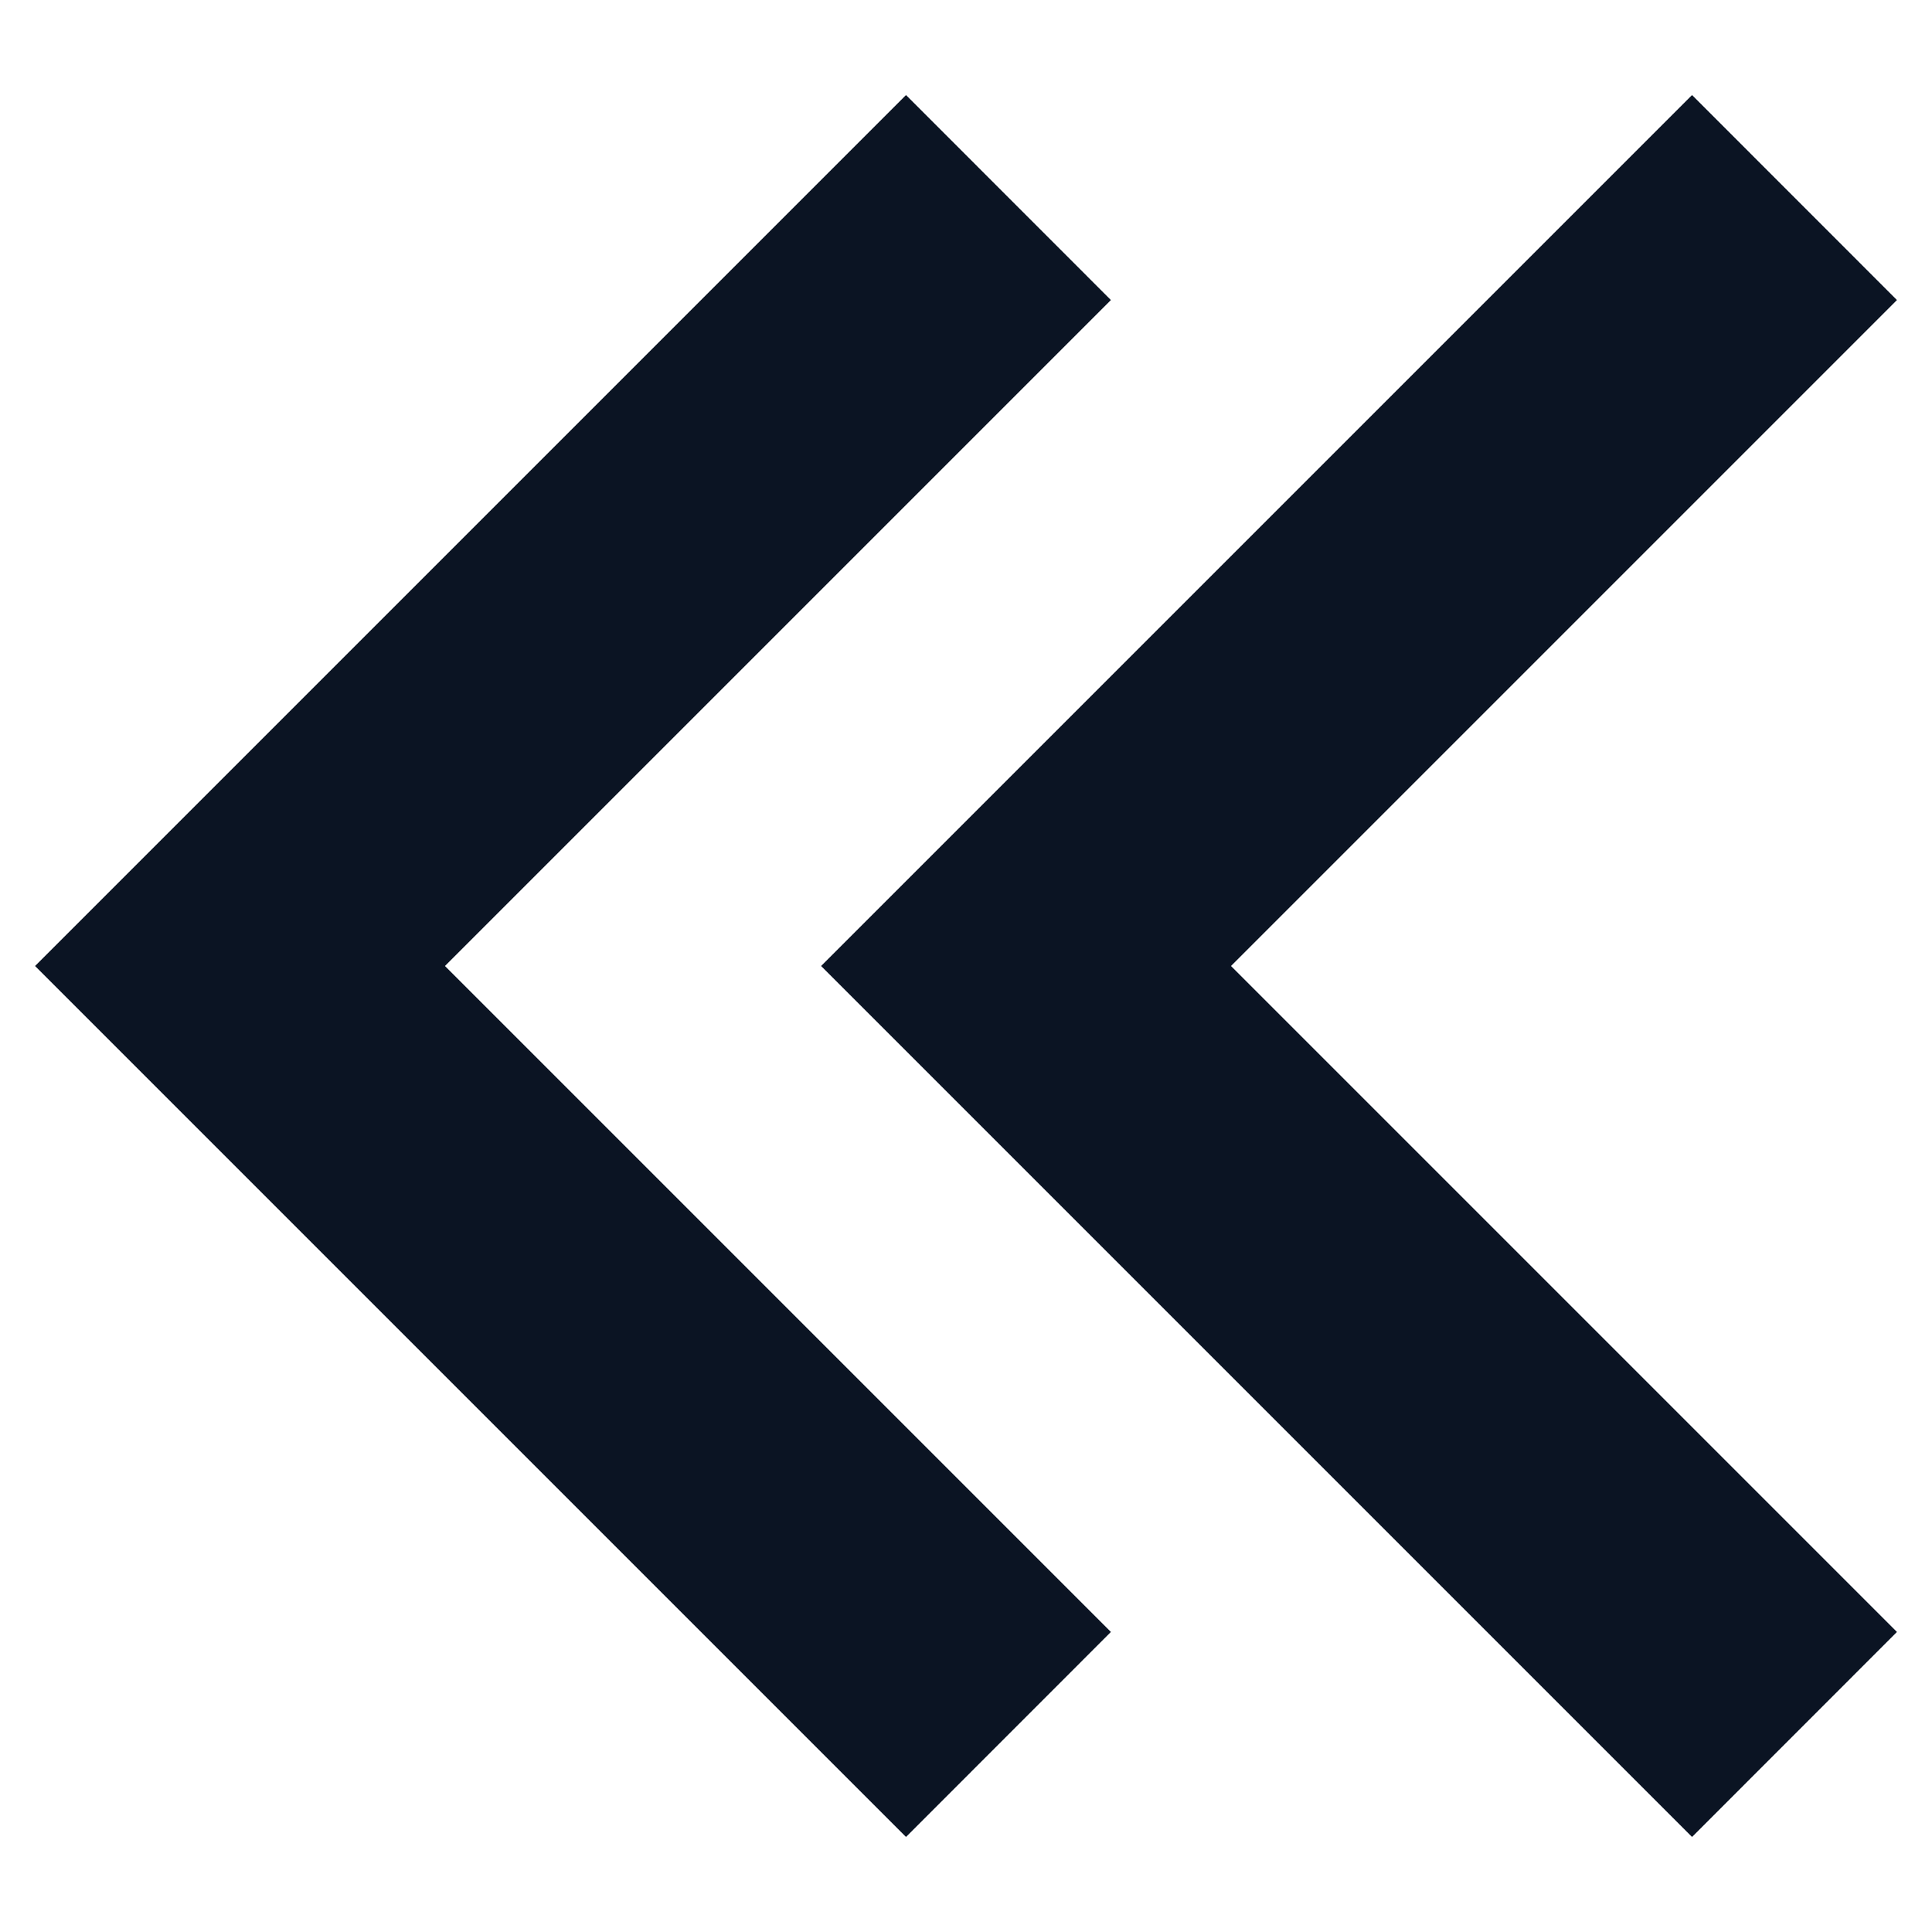 <svg width="20" height="20" viewBox="0 0 20 20" fill="none" xmlns="http://www.w3.org/2000/svg">
<path d="M0.363 10L9.379 0.984L11.5 3.106L4.606 10L11.5 16.894L9.379 19.016L0.363 10Z" fill="#0B1423"/>
<path d="M8.5 10L17.516 0.984L19.637 3.106L12.743 10L19.637 16.894L17.516 19.016L8.5 10Z" fill="#0B1423"/>
</svg>
